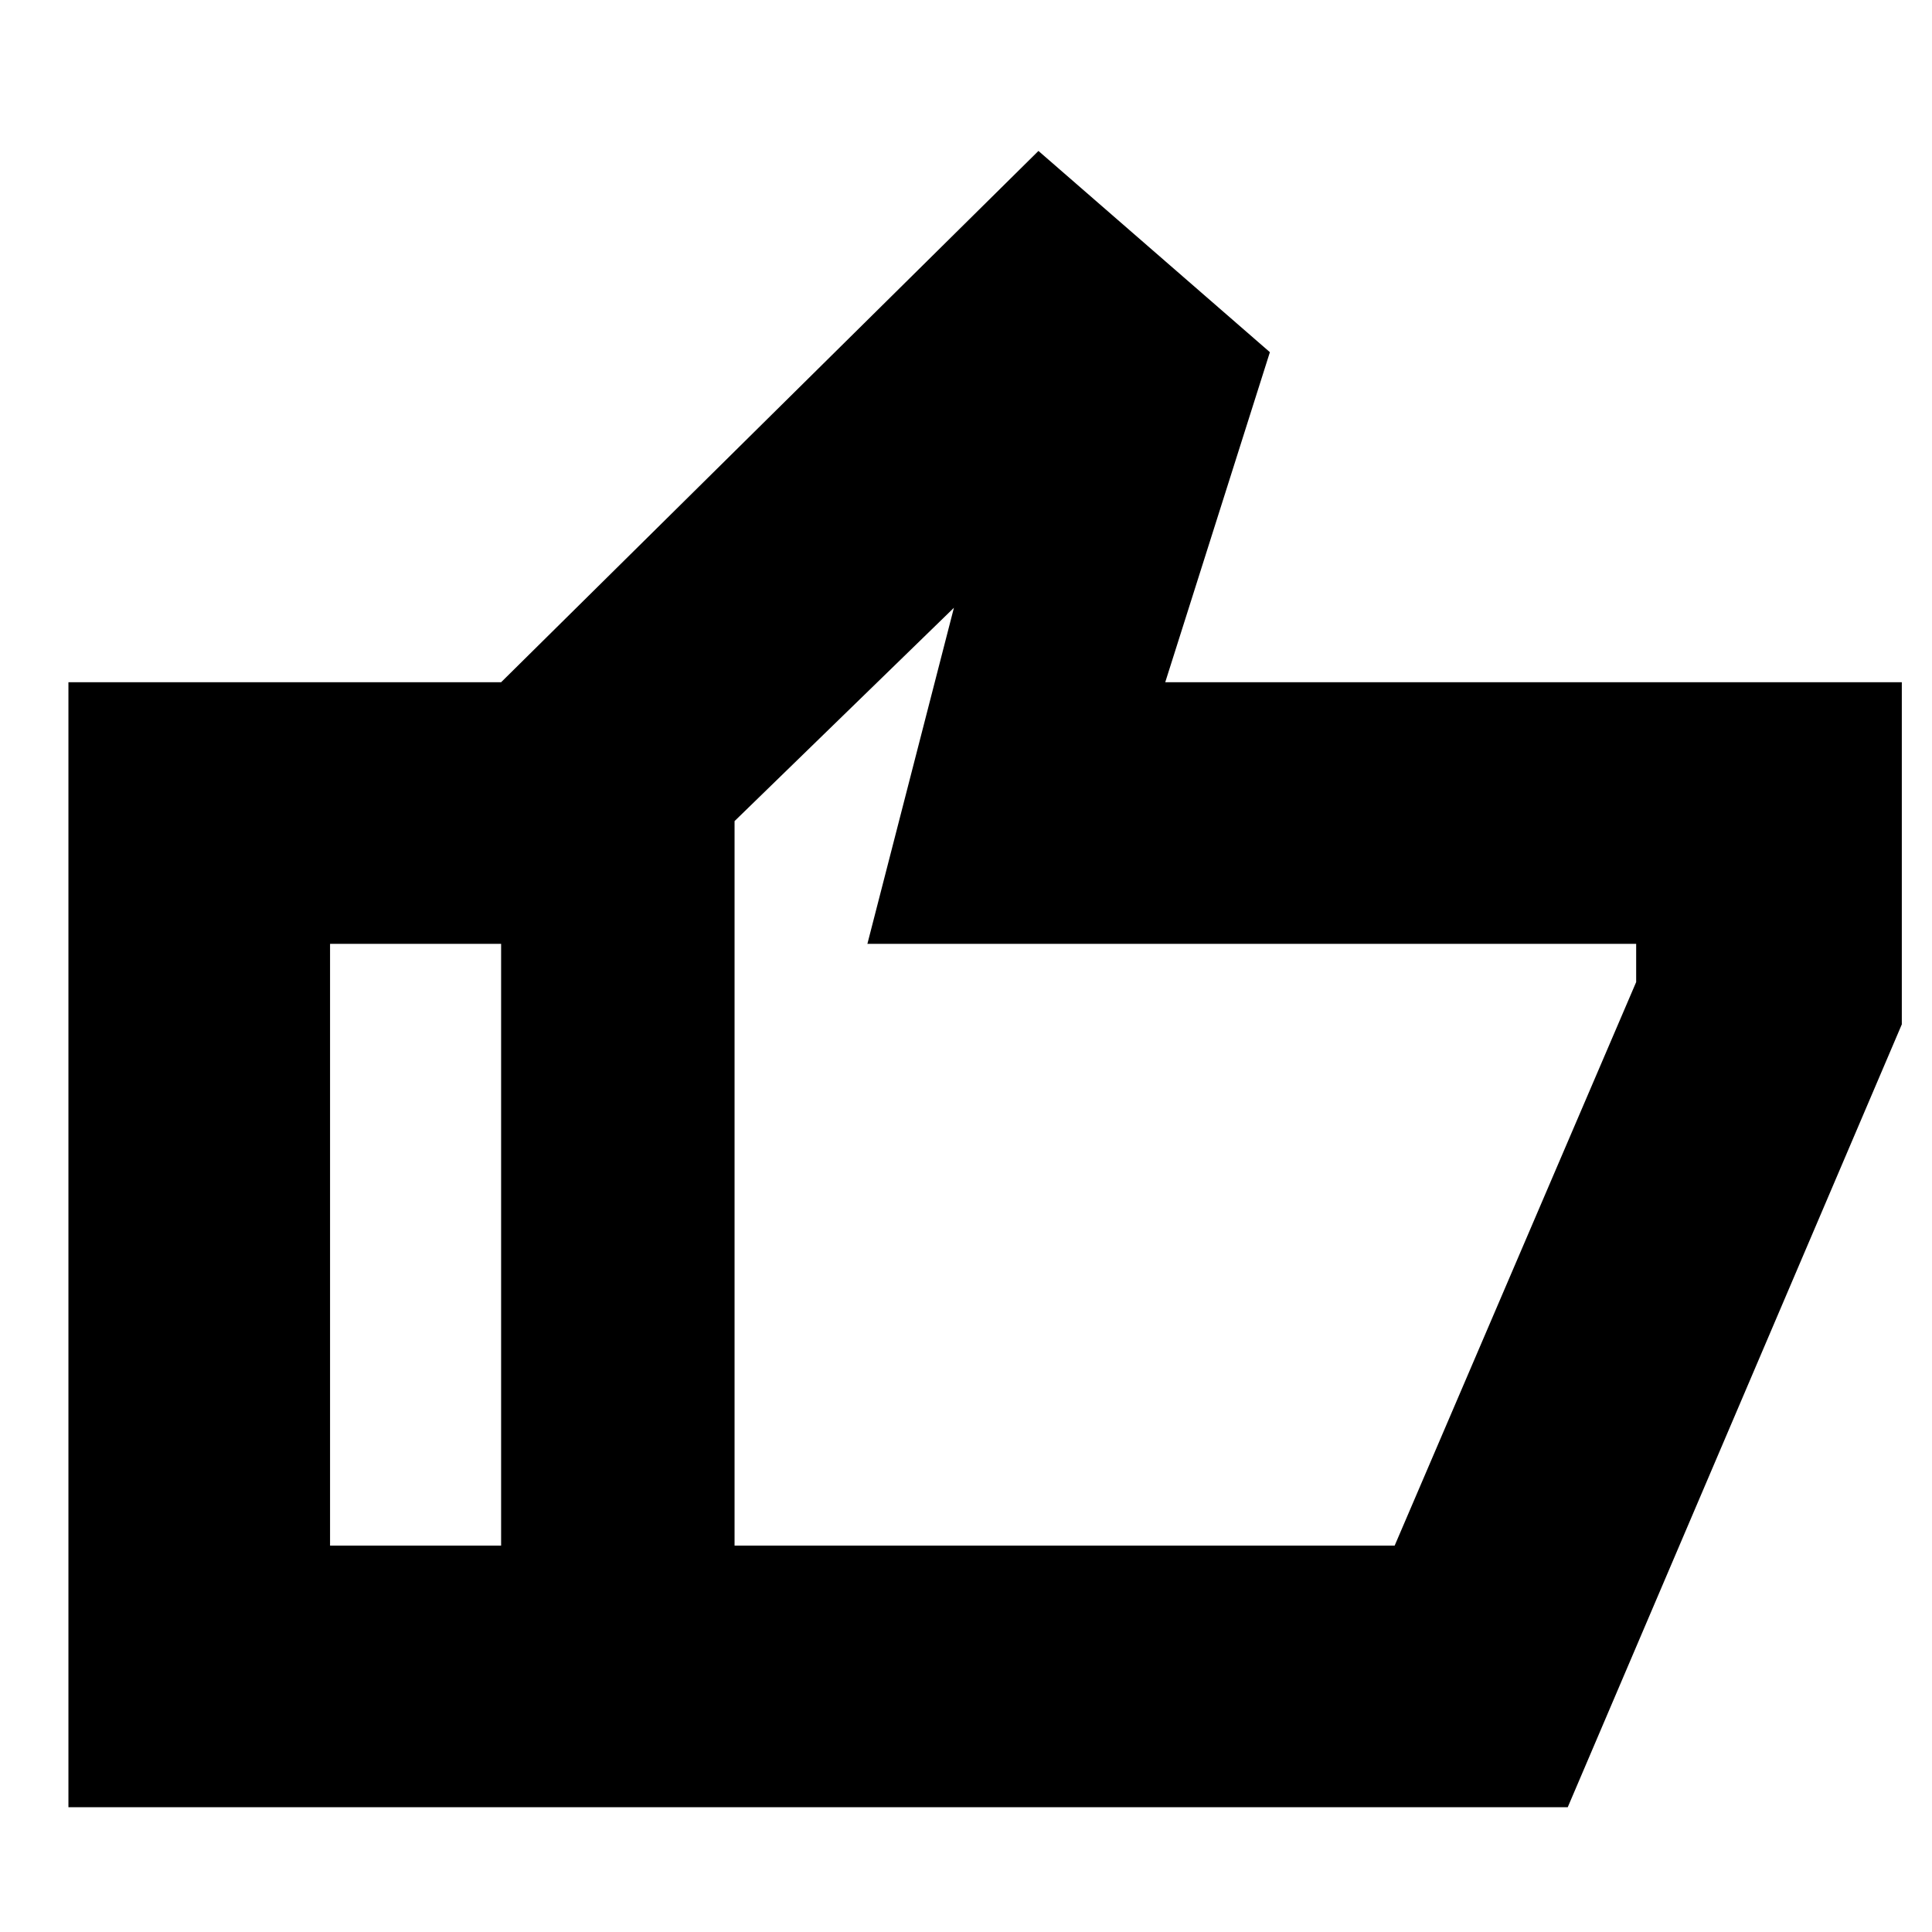 <svg xmlns="http://www.w3.org/2000/svg" height="20" viewBox="0 -960 960 960" width="20"><path d="M249-62v-559l267-264 115 100-52 164h366v170L779-62H249Zm116-130h328l120-280v-19H431l43-167-109 106v360Zm0-360v360-360Zm-116-69 1 130h-86v299h86v130H34v-559h215Z"/></svg>
